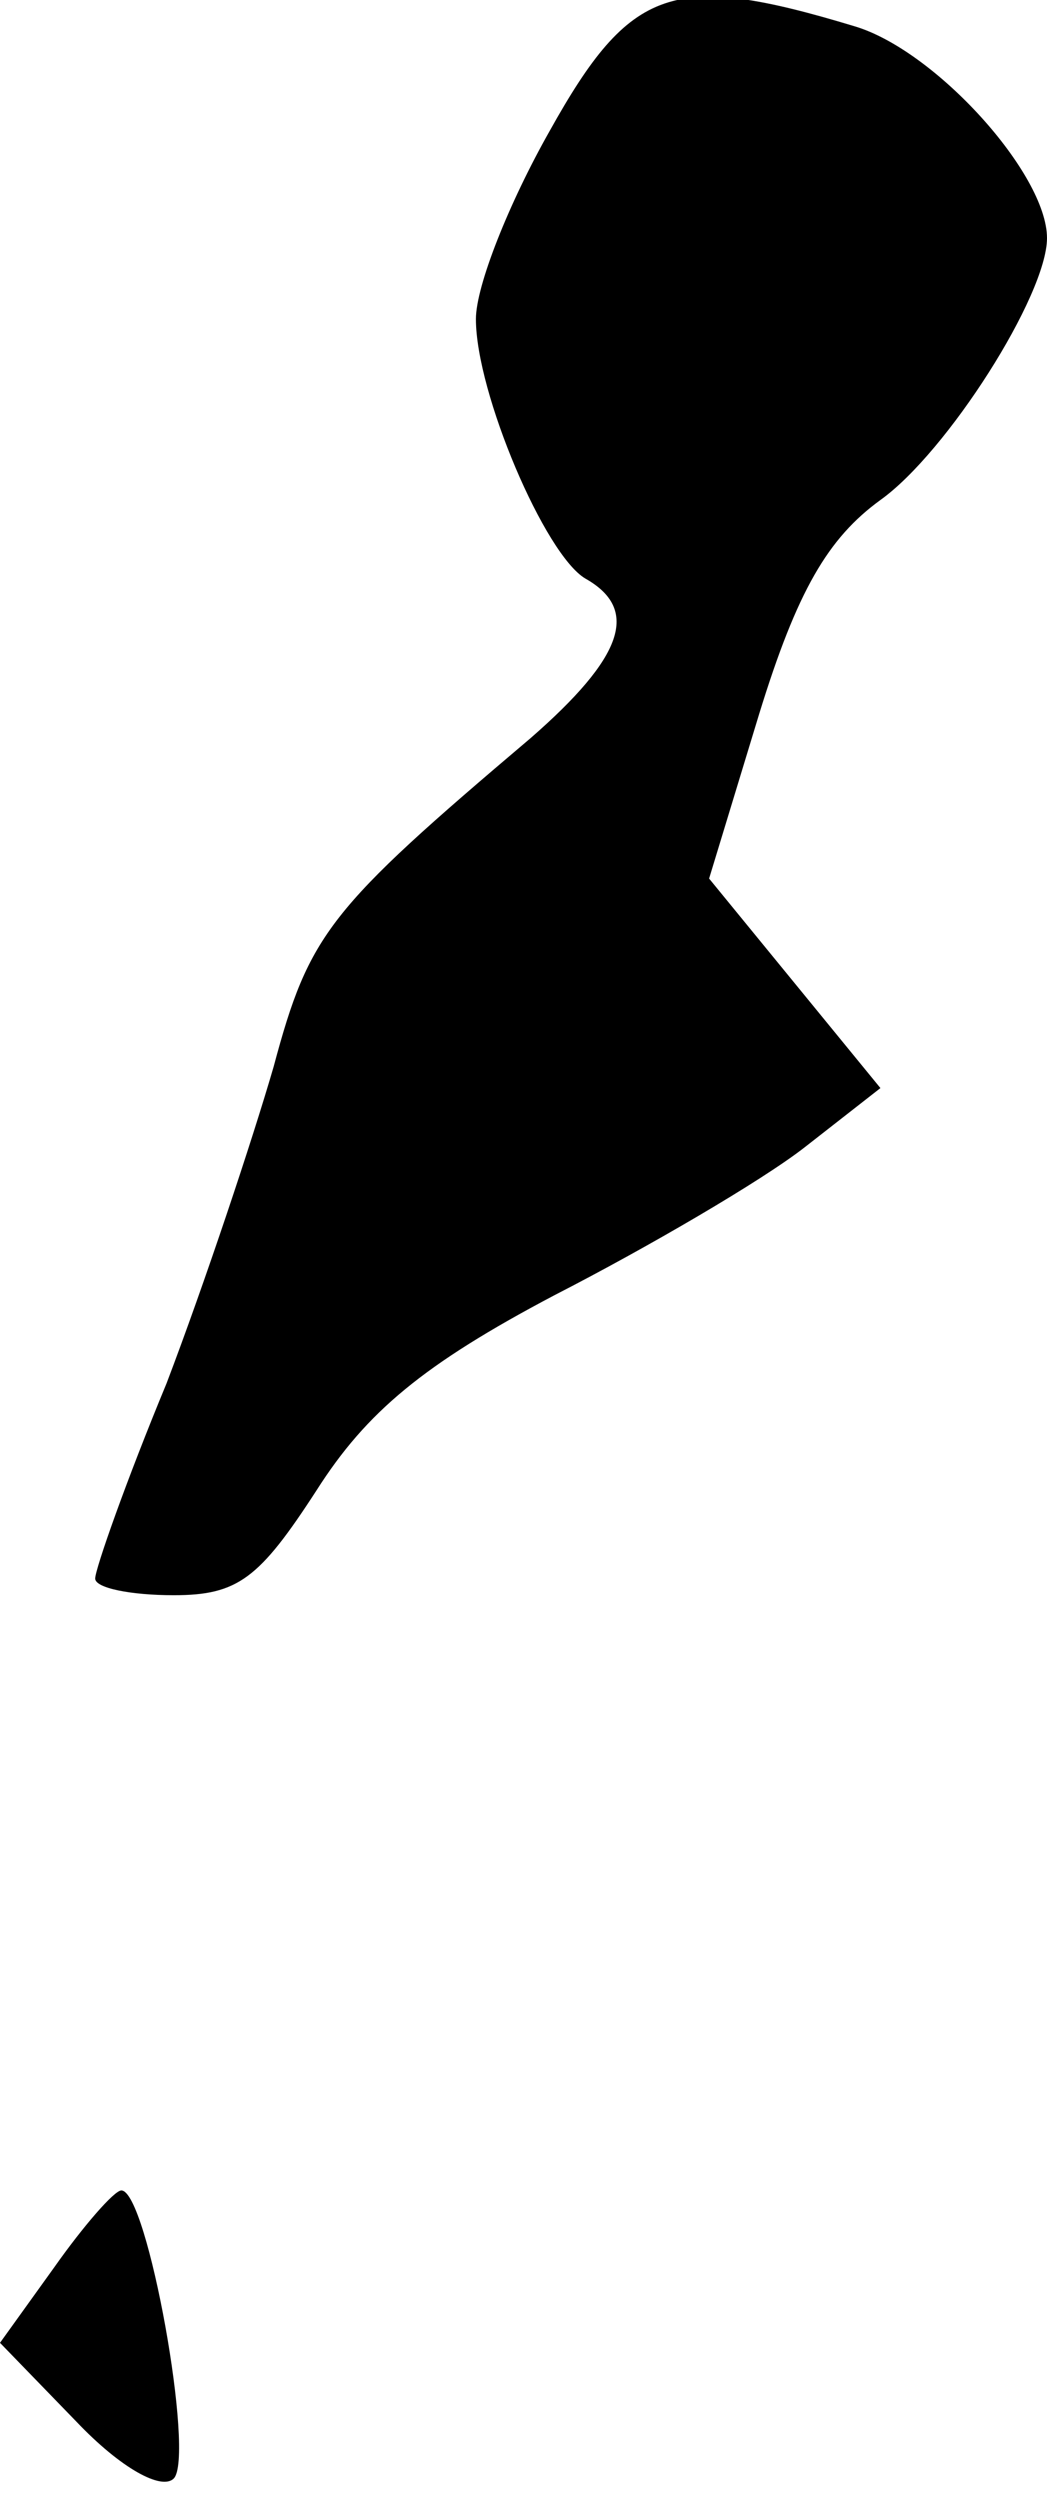 <?xml version="1.0" standalone="no"?>
<!DOCTYPE svg PUBLIC "-//W3C//DTD SVG 20010904//EN"
 "http://www.w3.org/TR/2001/REC-SVG-20010904/DTD/svg10.dtd">
<svg version="1.0" xmlns="http://www.w3.org/2000/svg"
 width="44pt" height="105pt" viewBox="0 0 44 105"
 preserveAspectRatio="xMidYMid meet">
<g transform="translate(0,105) scale(0.1,-0.1)"
fill="#000000" stroke="none">
<path fill="#000000" stroke="none" d="M231 995 c-17 -30 -31 -65 -31 -79 0
-31 29 -99 46 -109 23 -13 16 -33 -23 -67 -85 -72 -93 -82 -108 -138 -9 -31
-29 -91 -45 -133 -17 -41 -30 -78 -30 -82 0 -4 15 -7 33 -7 27 0 36 7 60 44
21 33 45 53 100 82 39 20 87 48 105 62 l32 25 -36 44 -36 44 21 69 c16 52 29
74 51 90 28 20 70 86 70 110 0 27 -47 79 -81 89 -76 23 -94 17 -128 -44z"/>
<path fill="#000000" stroke="none" d="M23 98 l-23 -32 32 -33 c19 -20 36 -29
41 -24 9 9 -11 121 -22 121 -3 0 -16 -15 -28 -32z"/>
</g>
</svg>
